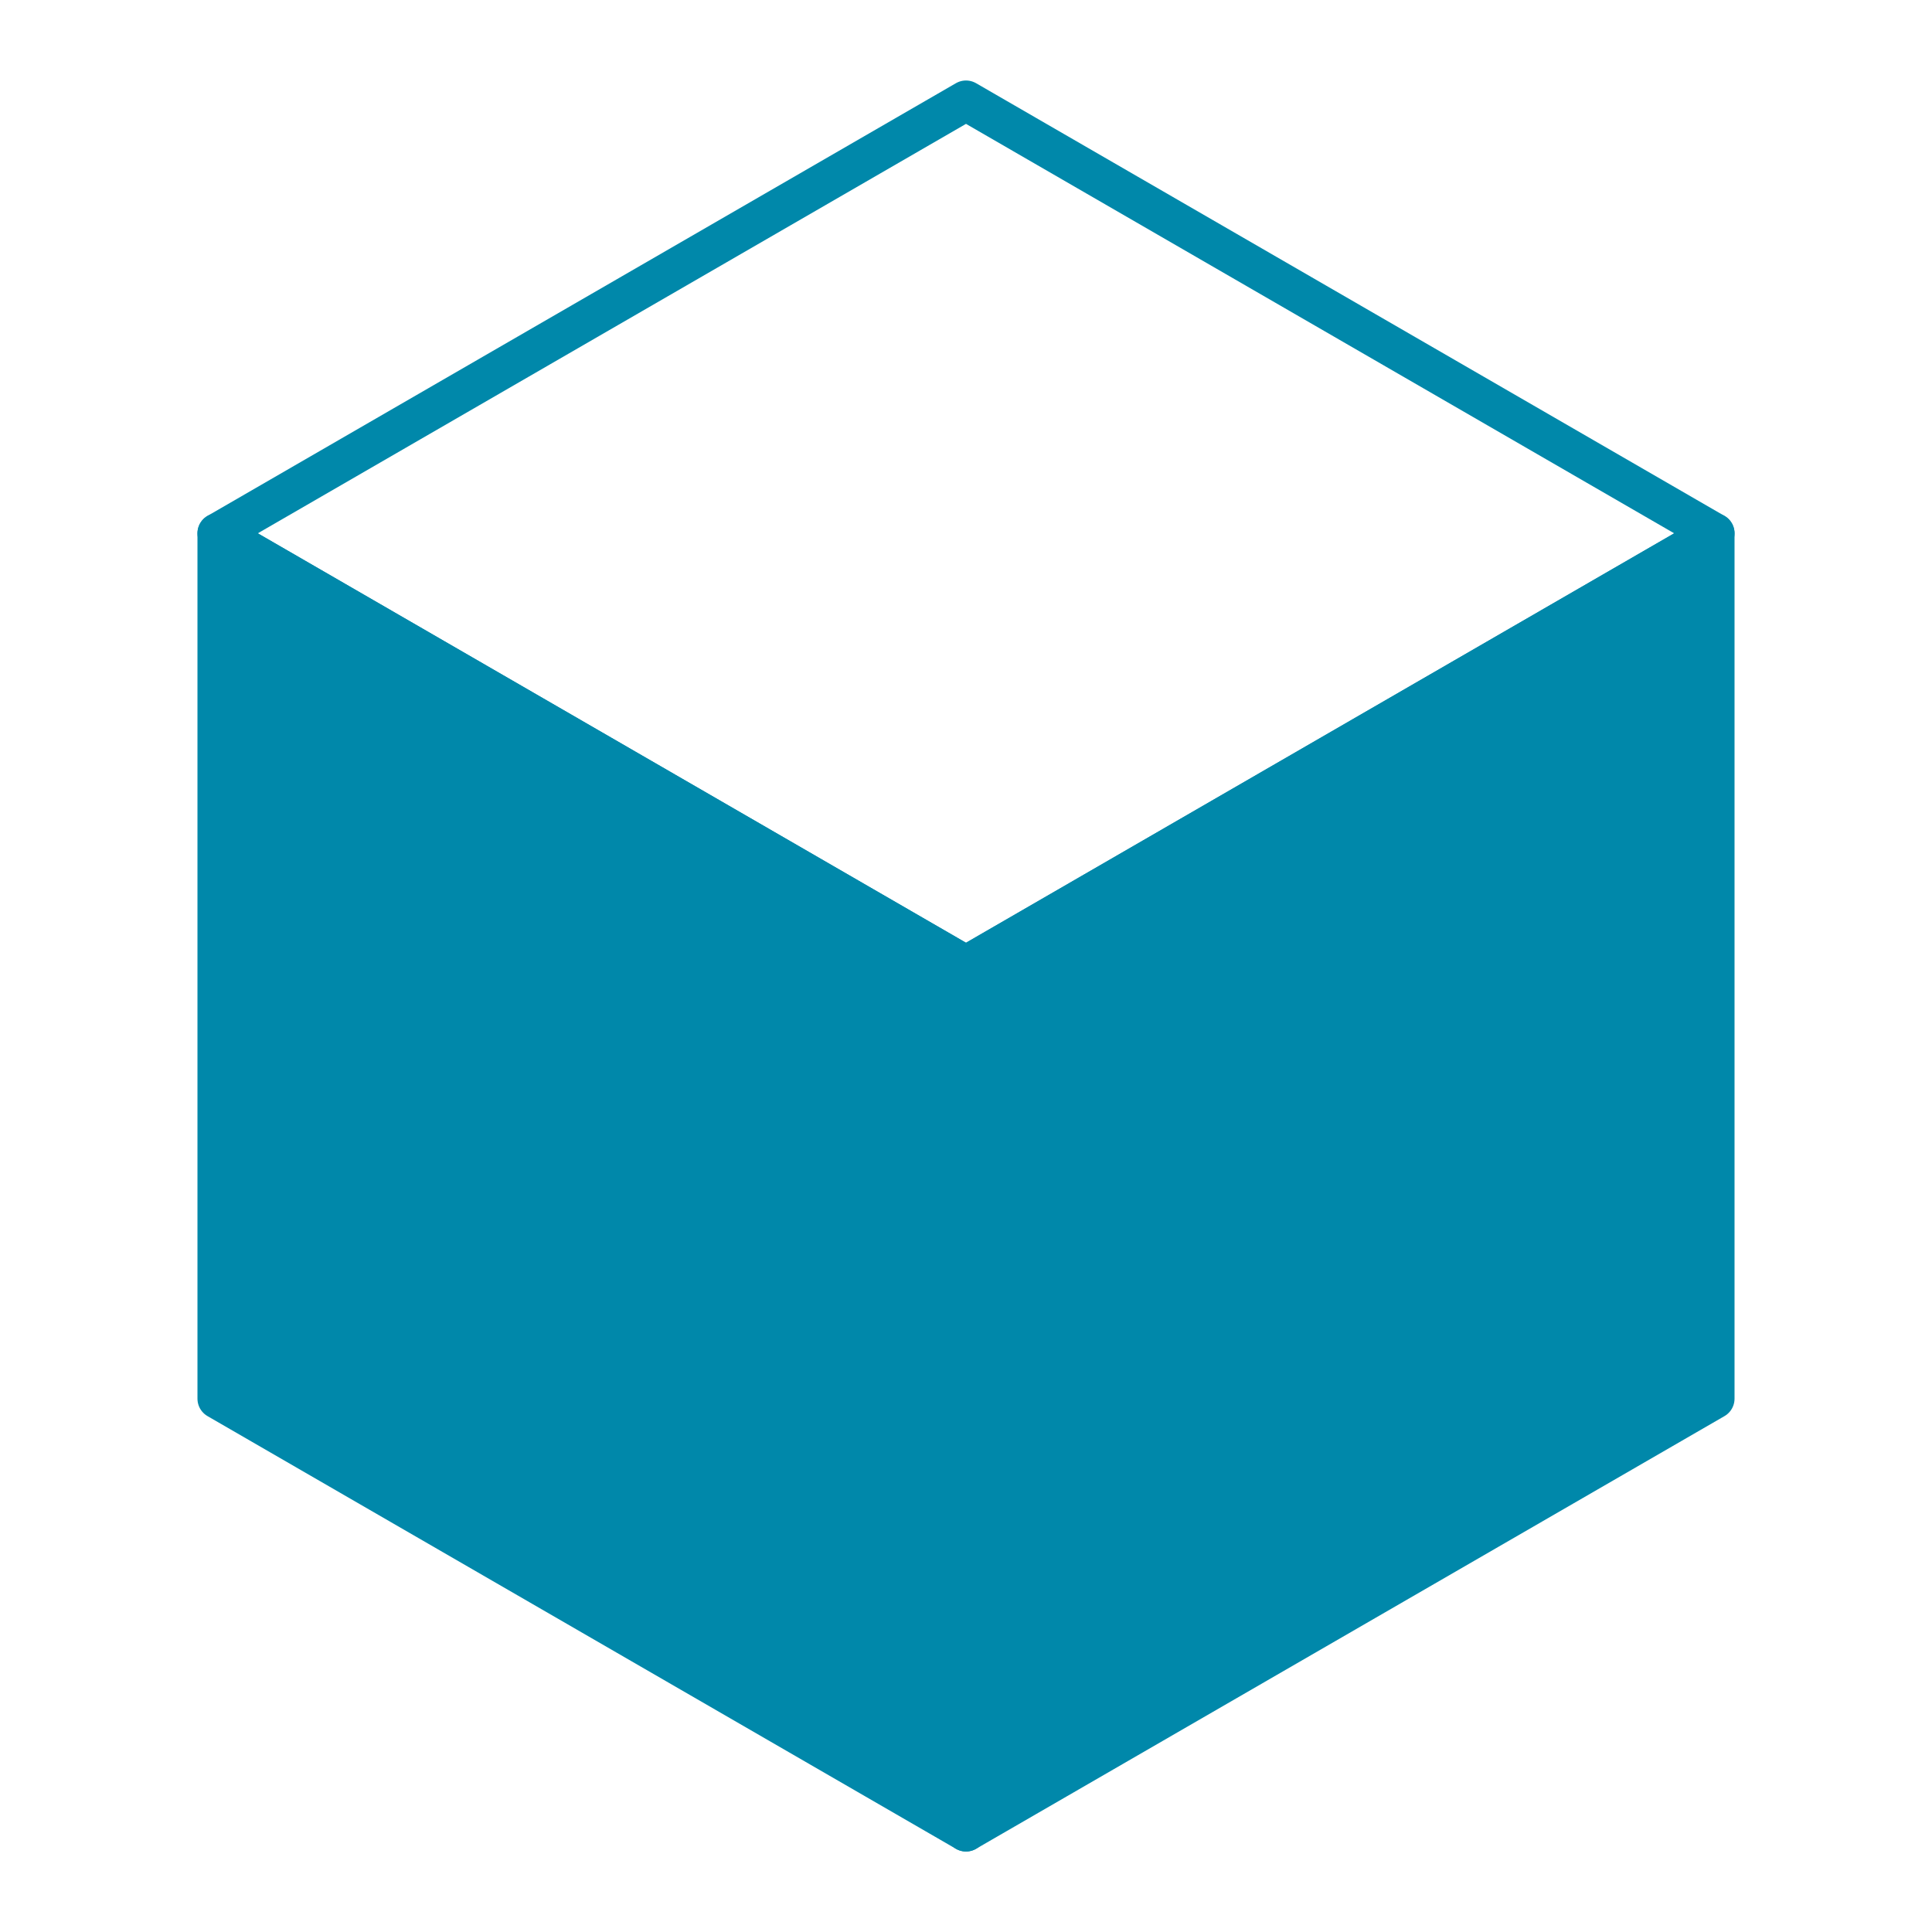 <svg xmlns="http://www.w3.org/2000/svg" xmlns:svg="http://www.w3.org/2000/svg" id="svg2" width="48" height="48" version="1.1" viewBox="0 0 48 48"><defs id="defs4"><linearGradient id="def0" x1="55.228" x2="55.228" y1="1.545" y2="109.703" gradientTransform="matrix(1.211,0,0,0.902,-1.091,-1.091)" gradientUnits="userSpaceOnUse"><stop id="stop7" offset="0" stop-color="#B3E2FF"/><stop id="stop9" offset="1" stop-color="#9CF"/></linearGradient></defs><path style="opacity:1;fill:none;fill-opacity:1;fill-rule:evenodd;stroke:#08a;stroke-width:1;stroke-linecap:round;stroke-linejoin:round;stroke-miterlimit:4;stroke-dasharray:none;stroke-opacity:1" id="path863" d="M 24,2.5 5.406,13.25 24,24 42.594,13.25 Z"/><path style="opacity:1;fill:#08a;fill-opacity:1;fill-rule:evenodd;stroke:#08a;stroke-width:1;stroke-linecap:round;stroke-linejoin:round;stroke-miterlimit:4;stroke-dasharray:none;stroke-opacity:1" id="path870" d="M 42.594,13.25 24,24 V 45.5 L 42.594,34.75 Z"/><path id="path875" d="M 5.406,13.25 24,24 V 45.5 L 5.406,34.75 Z" style="opacity:1;fill:#08a;fill-opacity:1;fill-rule:evenodd;stroke:#08a;stroke-width:1;stroke-linecap:round;stroke-linejoin:round;stroke-miterlimit:4;stroke-dasharray:none;stroke-opacity:1"/></svg>